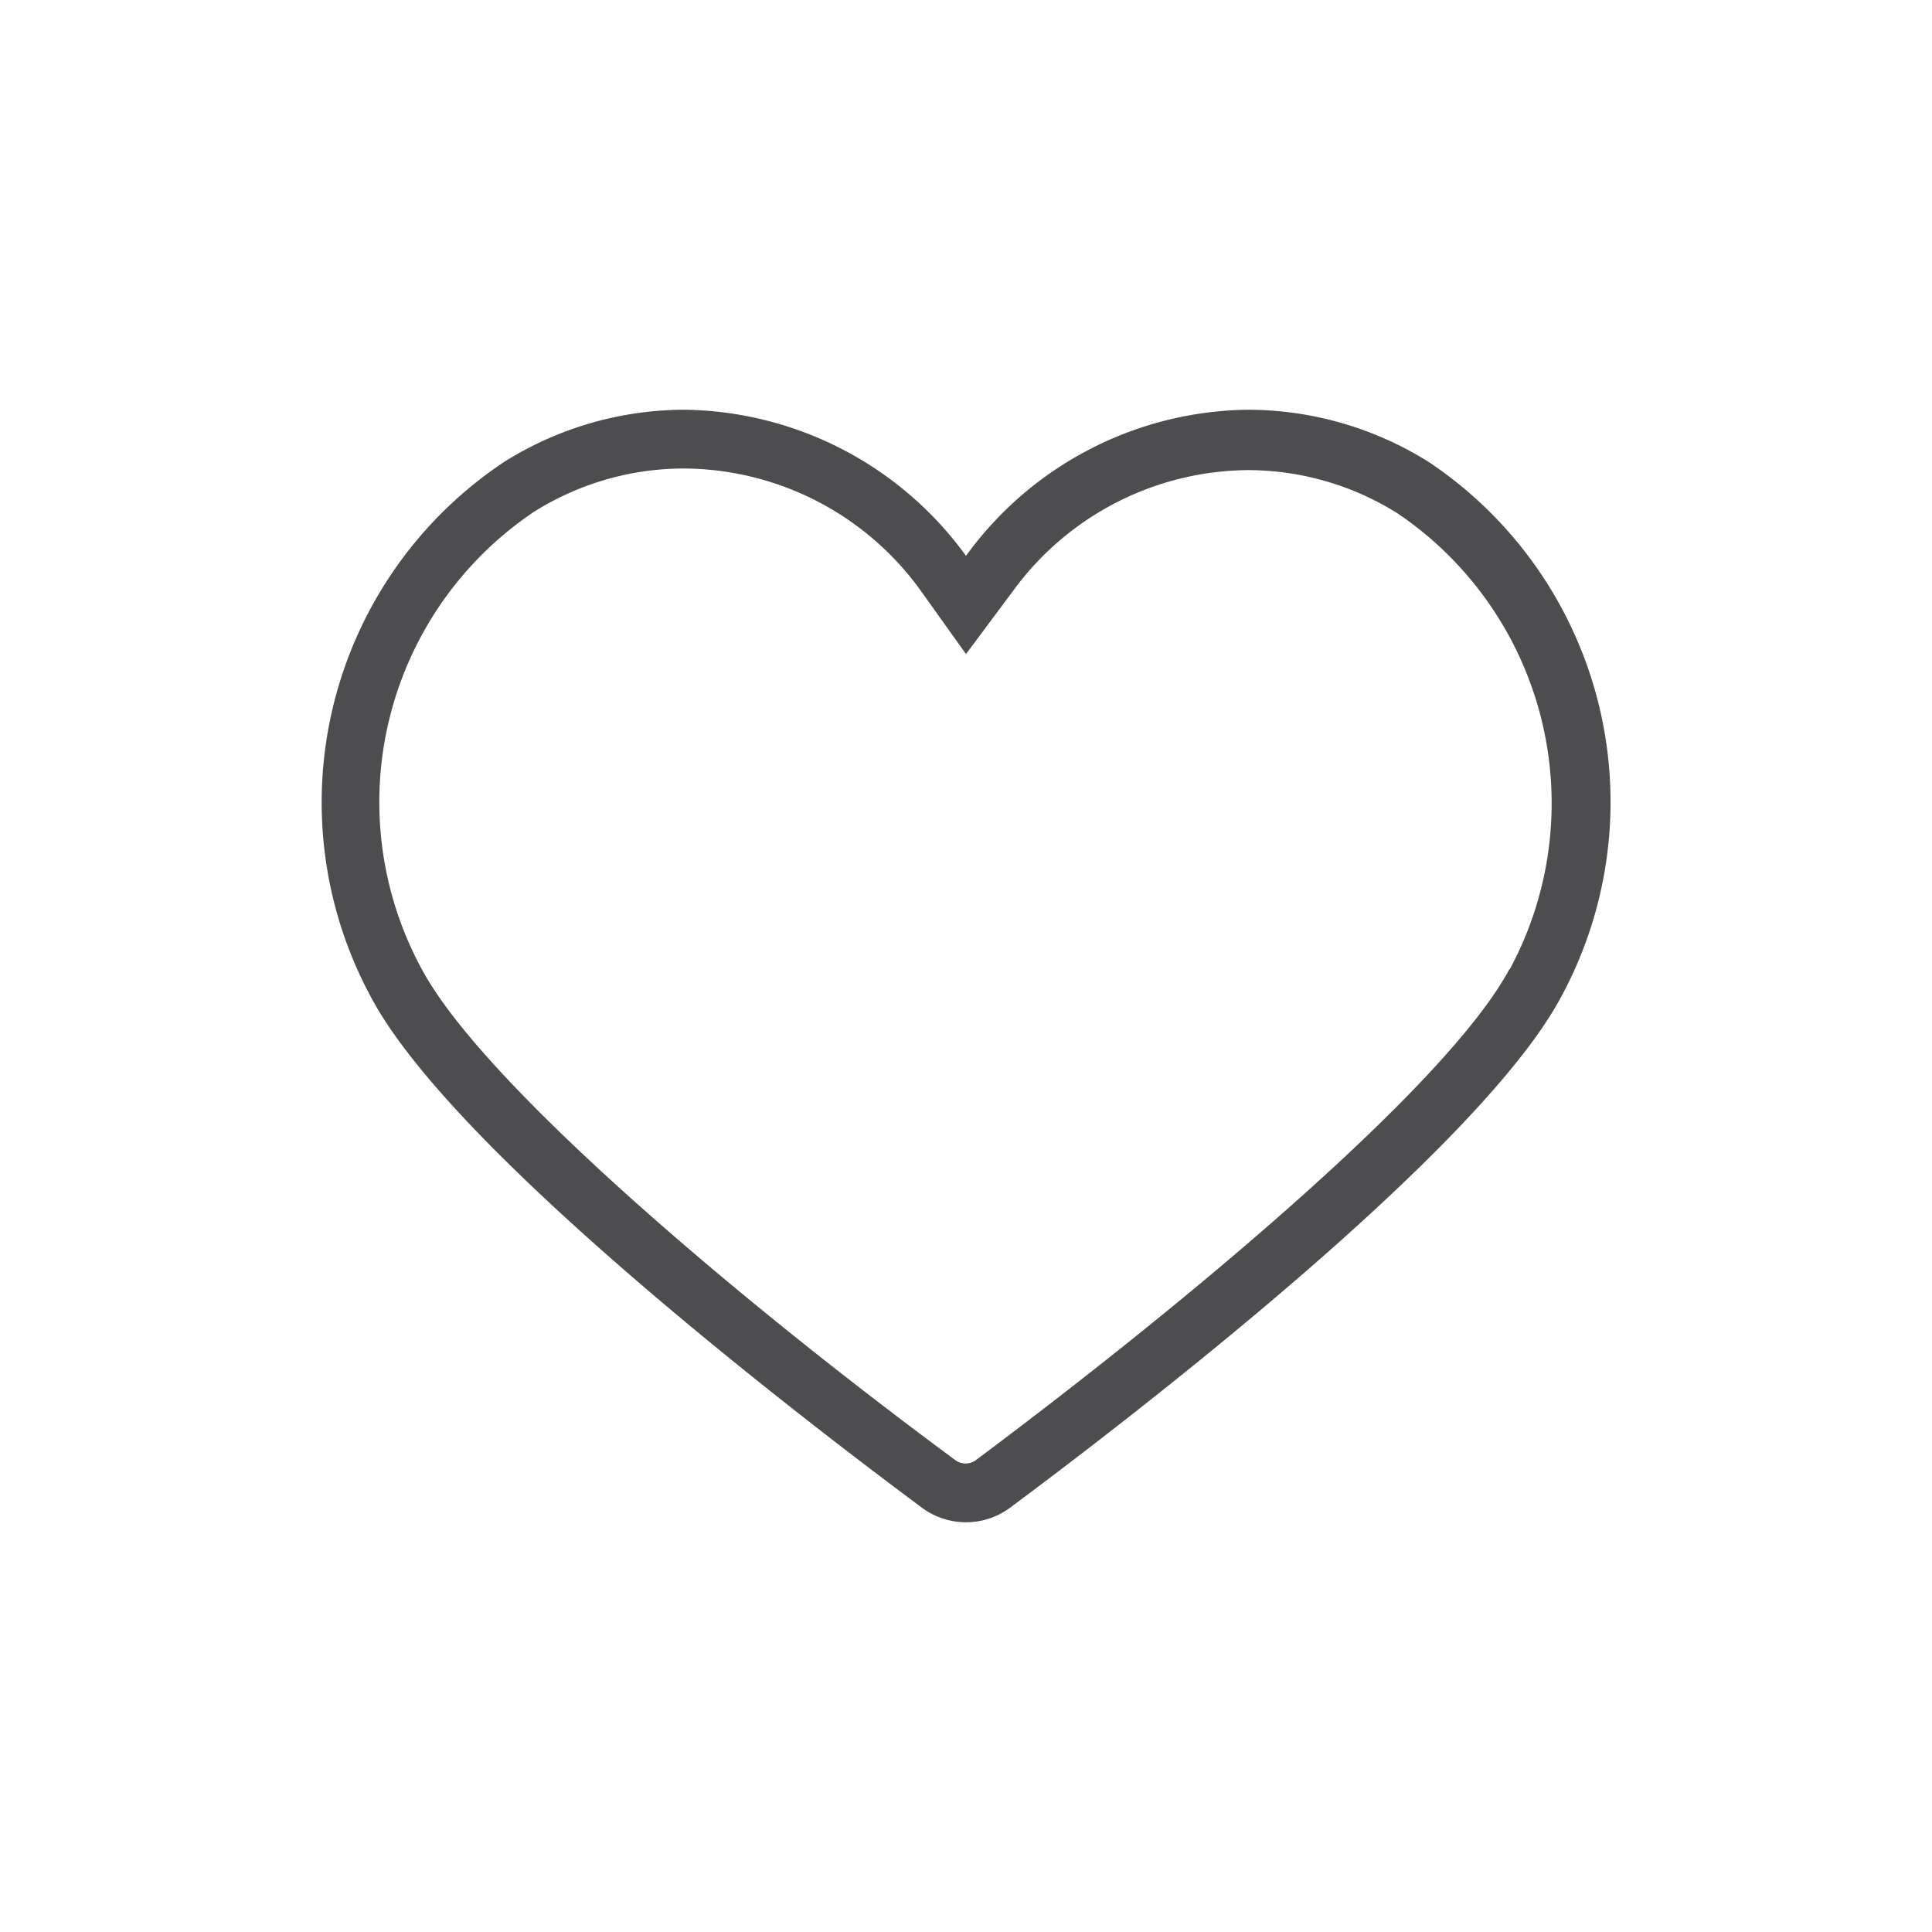 <svg xmlns="http://www.w3.org/2000/svg" viewBox="0 0 48 48"><defs><style>.cls-1{fill:#4d4d4f;}.cls-2{fill:none;}</style></defs><title>자산 9</title><g id="레이어_2" data-name="레이어 2"><g id="OBJECTS"><path class="cls-1" d="M35.5,11.48A8.47,8.47,0,0,0,31,10.18a8.77,8.77,0,0,0-7,3.63,8.77,8.77,0,0,0-7-3.63,8.44,8.44,0,0,0-4.48,1.3A10.16,10.16,0,0,0,9.21,24.76c2,3.8,10.58,10.38,13.67,12.68a1.84,1.84,0,0,0,2.24,0c3.09-2.3,11.65-8.88,13.67-12.68A10.16,10.16,0,0,0,35.5,11.48Zm2,12.6c-1.52,2.84-7.85,8.16-13.26,12.2a.43.43,0,0,1-.5,0c-5.42-4-11.74-9.36-13.26-12.2a8.69,8.69,0,0,1,2.78-11.36A7,7,0,0,1,17,11.64a7.29,7.29,0,0,1,5.85,3L24,16.25l1.17-1.57a7.29,7.29,0,0,1,5.85-3,7,7,0,0,1,3.71,1.08A8.69,8.69,0,0,1,37.51,24.08Z"/><rect class="cls-2" width="48" height="48"/></g></g></svg>